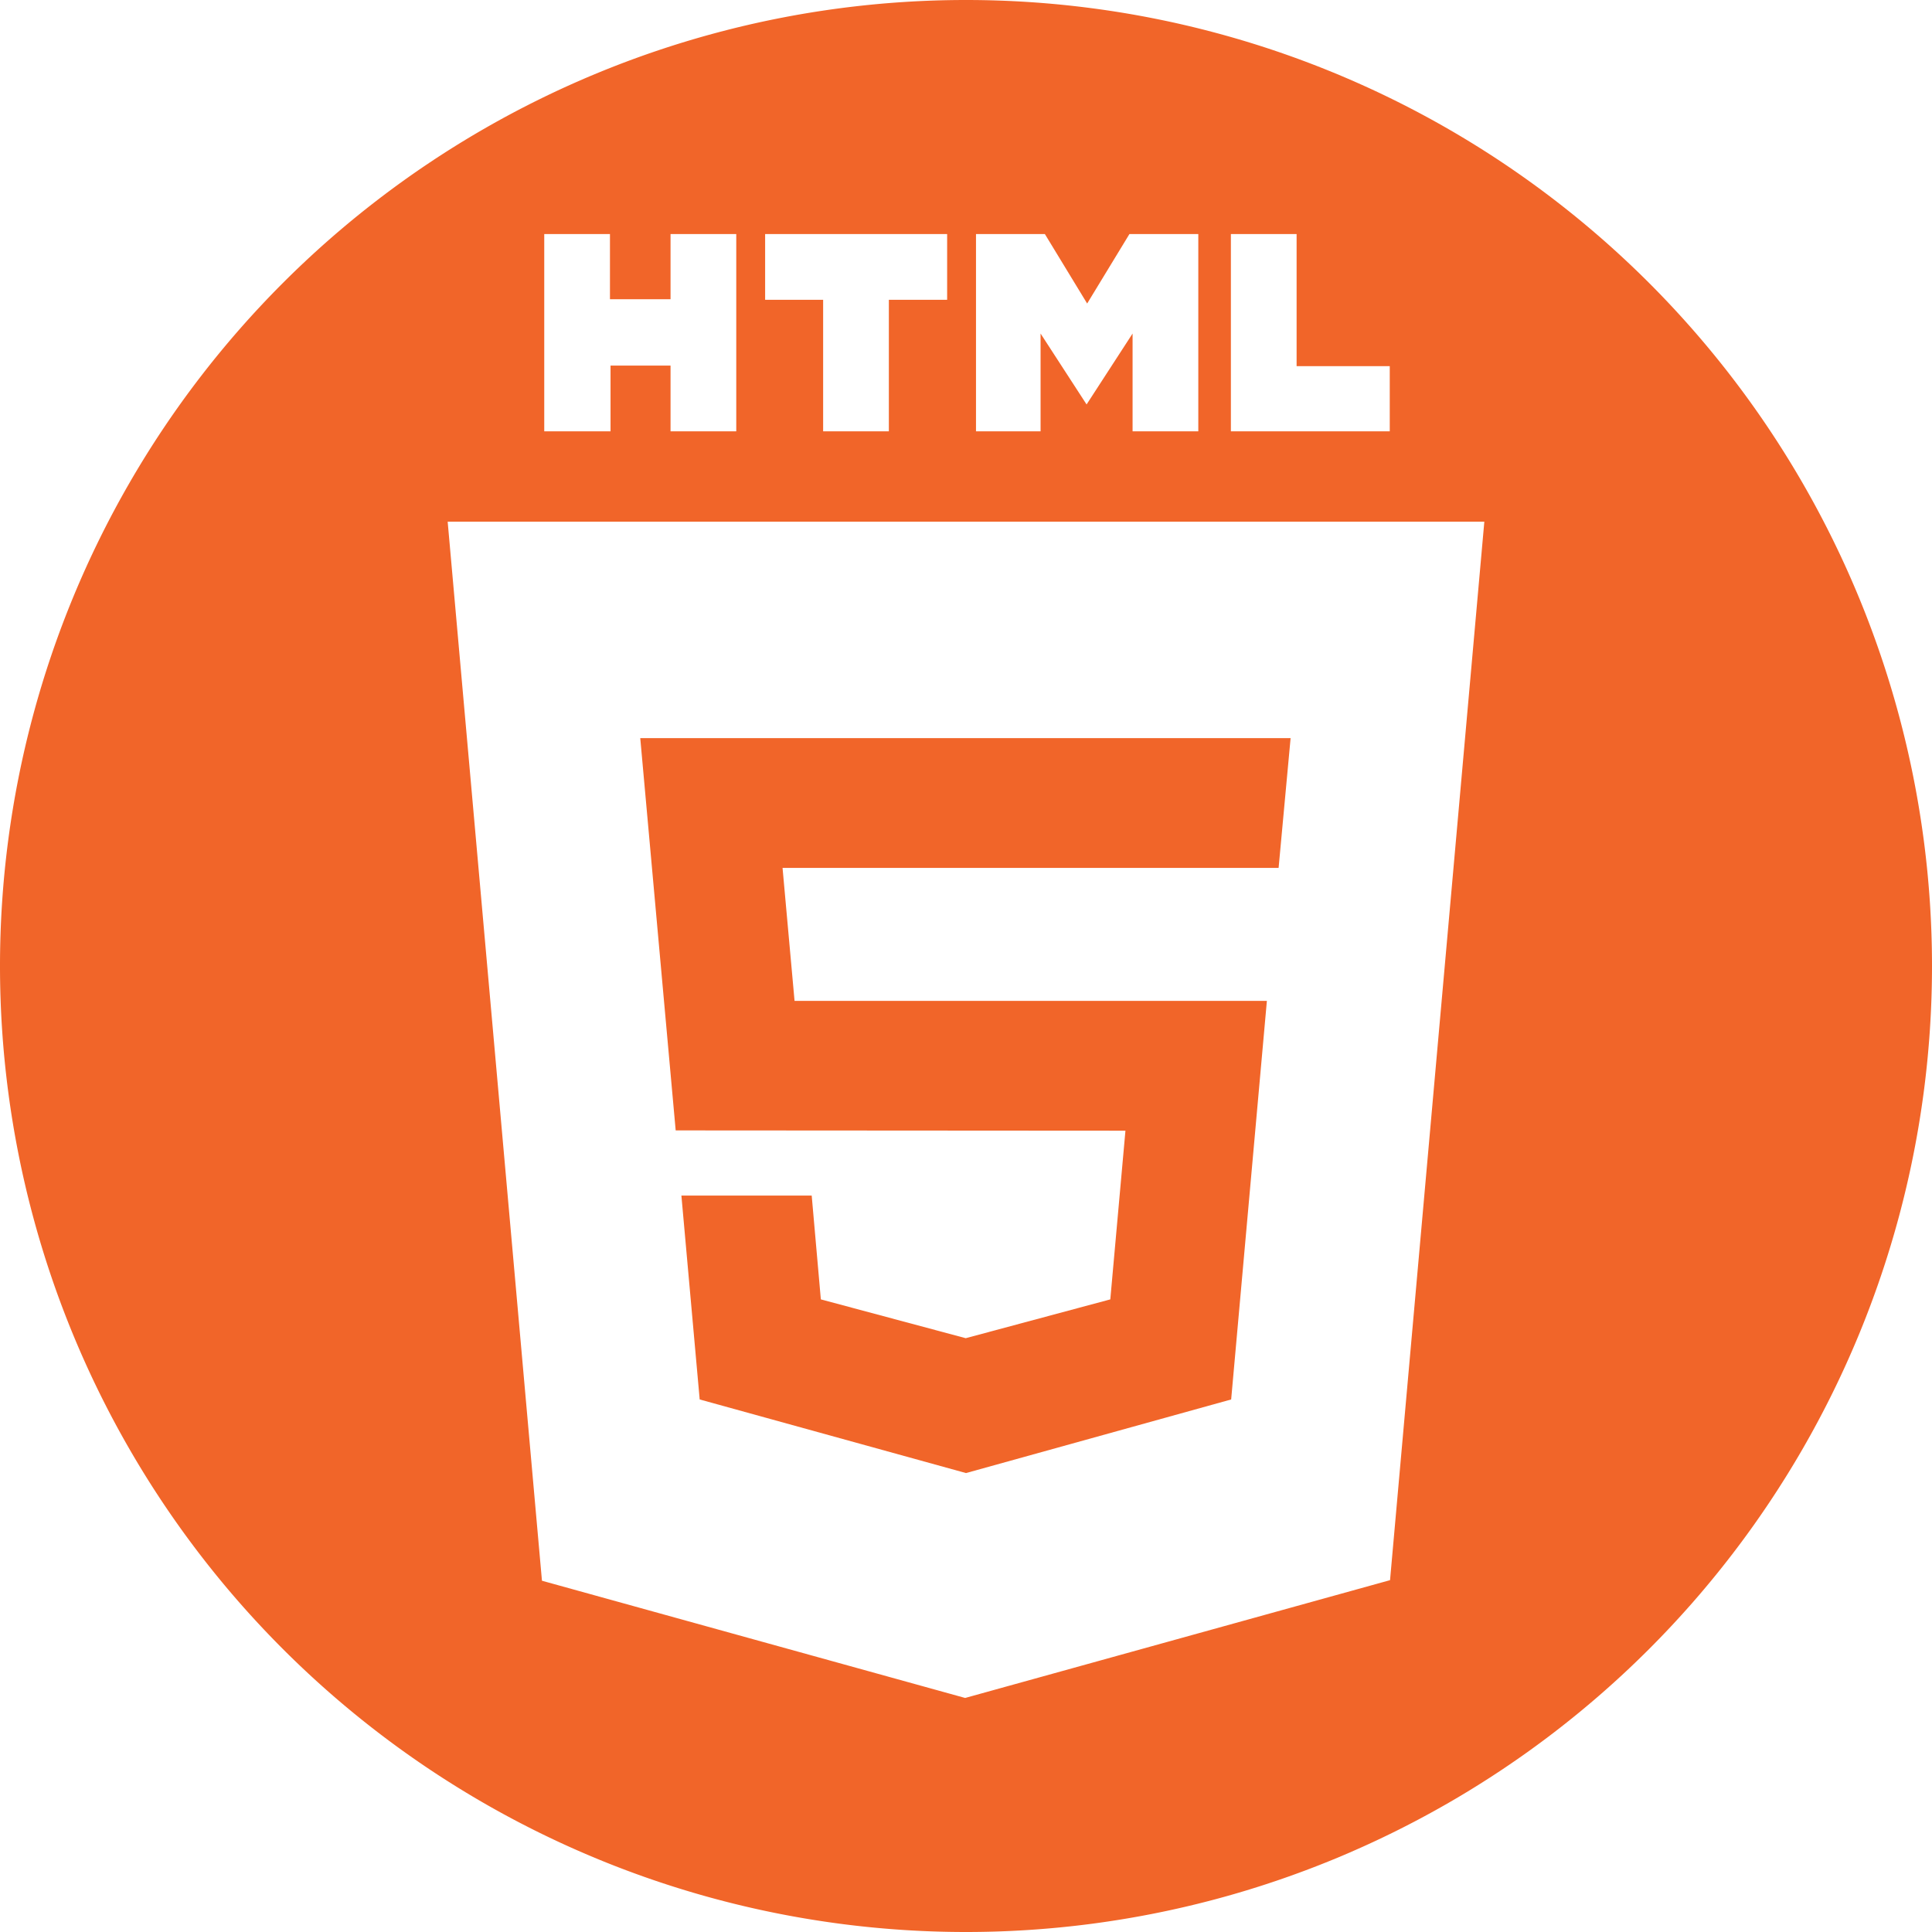 <?xml version="1.0" encoding="UTF-8" standalone="no"?>
<svg
   xmlns:dc="http://purl.org/dc/elements/1.1/"
   xmlns:cc="http://creativecommons.org/ns#"
   xmlns:rdf="http://www.w3.org/1999/02/22-rdf-syntax-ns#"
   xmlns:svg="http://www.w3.org/2000/svg"
   xmlns="http://www.w3.org/2000/svg"
   xmlns:sodipodi="http://sodipodi.sourceforge.net/DTD/sodipodi-0.dtd"
   xmlns:inkscape="http://www.inkscape.org/namespaces/inkscape"
   viewBox="0 0 512 512"
   version="1.1"
   id="svg14"
   sodipodi:docname="html-logo.svg"
   inkscape:version="0.92.3 (2405546, 2018-03-11)">
  <defs
     id="defs18" />
  <sodipodi:namedview
     pagecolor="#ffffff"
     bordercolor="#666666"
     borderopacity="1"
     objecttolerance="10"
     gridtolerance="10"
     guidetolerance="10"
     inkscape:pageopacity="0"
     inkscape:pageshadow="2"
     inkscape:window-width="1366"
     inkscape:window-height="703"
     id="namedview16"
     showgrid="false"
     inkscape:snap-bbox="true"
     inkscape:bbox-nodes="true"
     inkscape:bbox-paths="true"
     inkscape:snap-bbox-edge-midpoints="true"
     inkscape:snap-global="true"
     inkscape:object-paths="true"
     inkscape:snap-intersection-paths="true"
     inkscape:snap-smooth-nodes="true"
     inkscape:snap-bbox-midpoints="true"
     inkscape:snap-midpoints="true"
     inkscape:snap-object-midpoints="true"
     inkscape:snap-center="true"
     inkscape:snap-text-baseline="true"
     inkscape:snap-page="true"
     showguides="true"
     inkscape:guide-bbox="true"
     inkscape:zoom="0.65186406"
     inkscape:cx="197.48599"
     inkscape:cy="246.0727"
     inkscape:window-x="0"
     inkscape:window-y="0"
     inkscape:window-maximized="1"
     inkscape:current-layer="svg14" />
  <title
     id="title2">HTML5 Logo</title>
  <g
     id="g817">
    <path
       id="path827"
       d="M 256 0 A 256 256 0 0 0 0 256 A 256 256 0 0 0 256 512 A 256 256 0 0 0 512 256 A 256 256 0 0 0 256 0 z M 144.23 62.023 L 161.646 62.023 L 161.646 79.301 L 177.701 79.301 L 177.701 62.023 L 195.117 62.023 L 195.117 114.307 L 177.701 114.307 L 177.701 96.879 L 161.799 96.879 L 161.799 114.307 L 144.23 114.307 L 144.23 62.023 z M 202.766 62.023 L 251.002 62.023 L 251.002 79.451 L 235.555 79.451 L 235.555 114.307 L 218.139 114.307 L 218.139 79.451 L 202.766 79.451 L 202.766 62.023 z M 258.65 62.023 L 276.9 62.023 L 288.107 80.438 L 299.314 62.023 L 317.564 62.023 L 317.564 114.307 L 300.146 114.307 L 300.146 88.393 L 287.955 107.184 L 275.764 88.393 L 275.764 114.307 L 258.65 114.307 L 258.65 62.023 z M 326.197 62.023 L 343.613 62.023 L 343.613 97.031 L 368.299 97.031 L 368.299 114.307 L 326.197 114.307 L 326.197 62.023 z M 118.637 138.25 L 393.363 138.25 L 368.375 418.758 L 255.773 449.977 L 143.625 418.91 L 118.637 138.25 z "
       style="fill:#f16529;fill-opacity:1;stroke:none;stroke-width:5;stroke-linecap:round;stroke-linejoin:round;stroke-miterlimit:4;stroke-dasharray:none;stroke-opacity:1;paint-order:stroke fill markers" />
    <path
       inkscape:connector-curvature="0"
       id="path885"
       d="M 342.023,195.61 H 169.674 l 9.39,103.959 119.19,0.076 -4.013,44.705 -38.317,10.285 -38.392,-10.285 -2.423,-27.505 H 180.578 l 4.846,54.025 L 256,390.377 326.272,370.87 335.738,265.244 H 210.565 l -3.18,-35.234 h 131.458 z"
       style="fill:#f16529;stroke:none;stroke-width:1px;stroke-linecap:butt;stroke-linejoin:miter;stroke-opacity:1;fill-opacity:1" />
  </g>
</svg>

